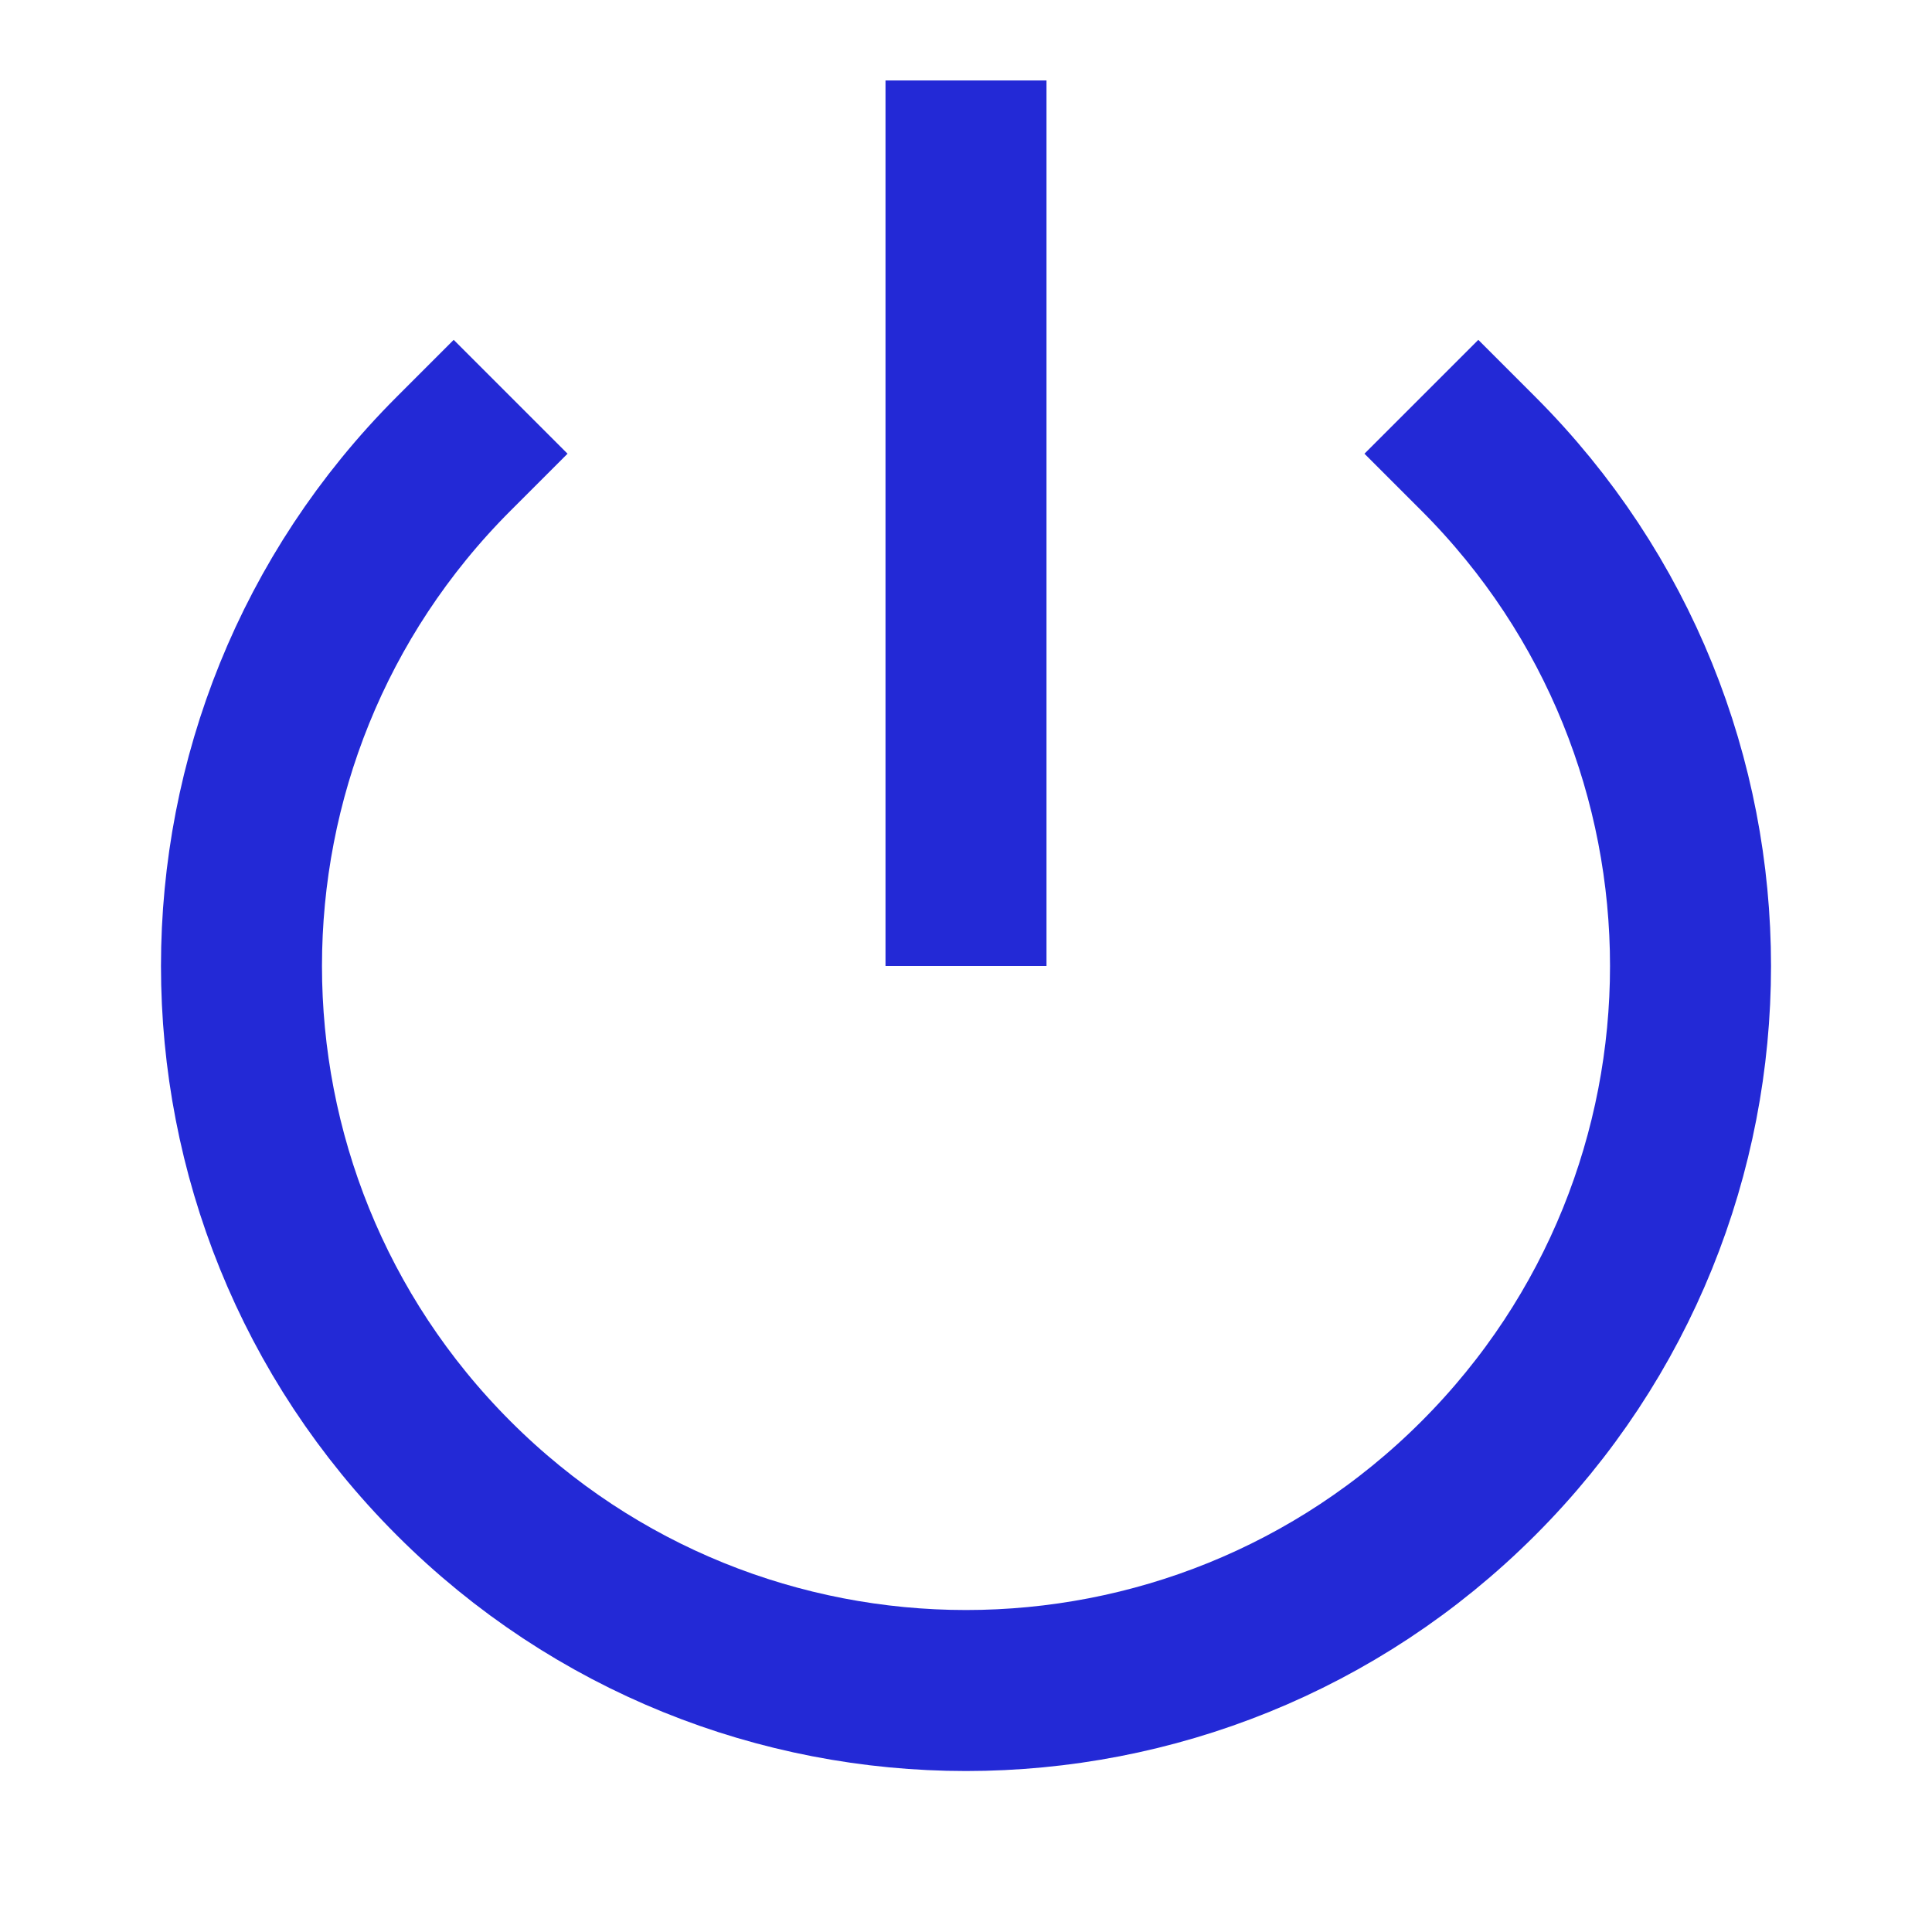 <svg role="img" xmlns="http://www.w3.org/2000/svg" width="24px" height="24px" viewBox="0 0 24 24" aria-labelledby="powerIconTitle" stroke="#2329D6" stroke-width="2" stroke-linecap="square" stroke-linejoin="miter" fill="none" color="#2329D6"> <title id="powerIconTitle">Power</title> <path d="M12 2L12 11M18.364 5.636C21.879 9.151 21.879 14.849 18.364 18.364 14.849 21.879 9.151 21.879 5.636 18.364 2.121 14.849 2.121 9.151 5.636 5.636"/> </svg>